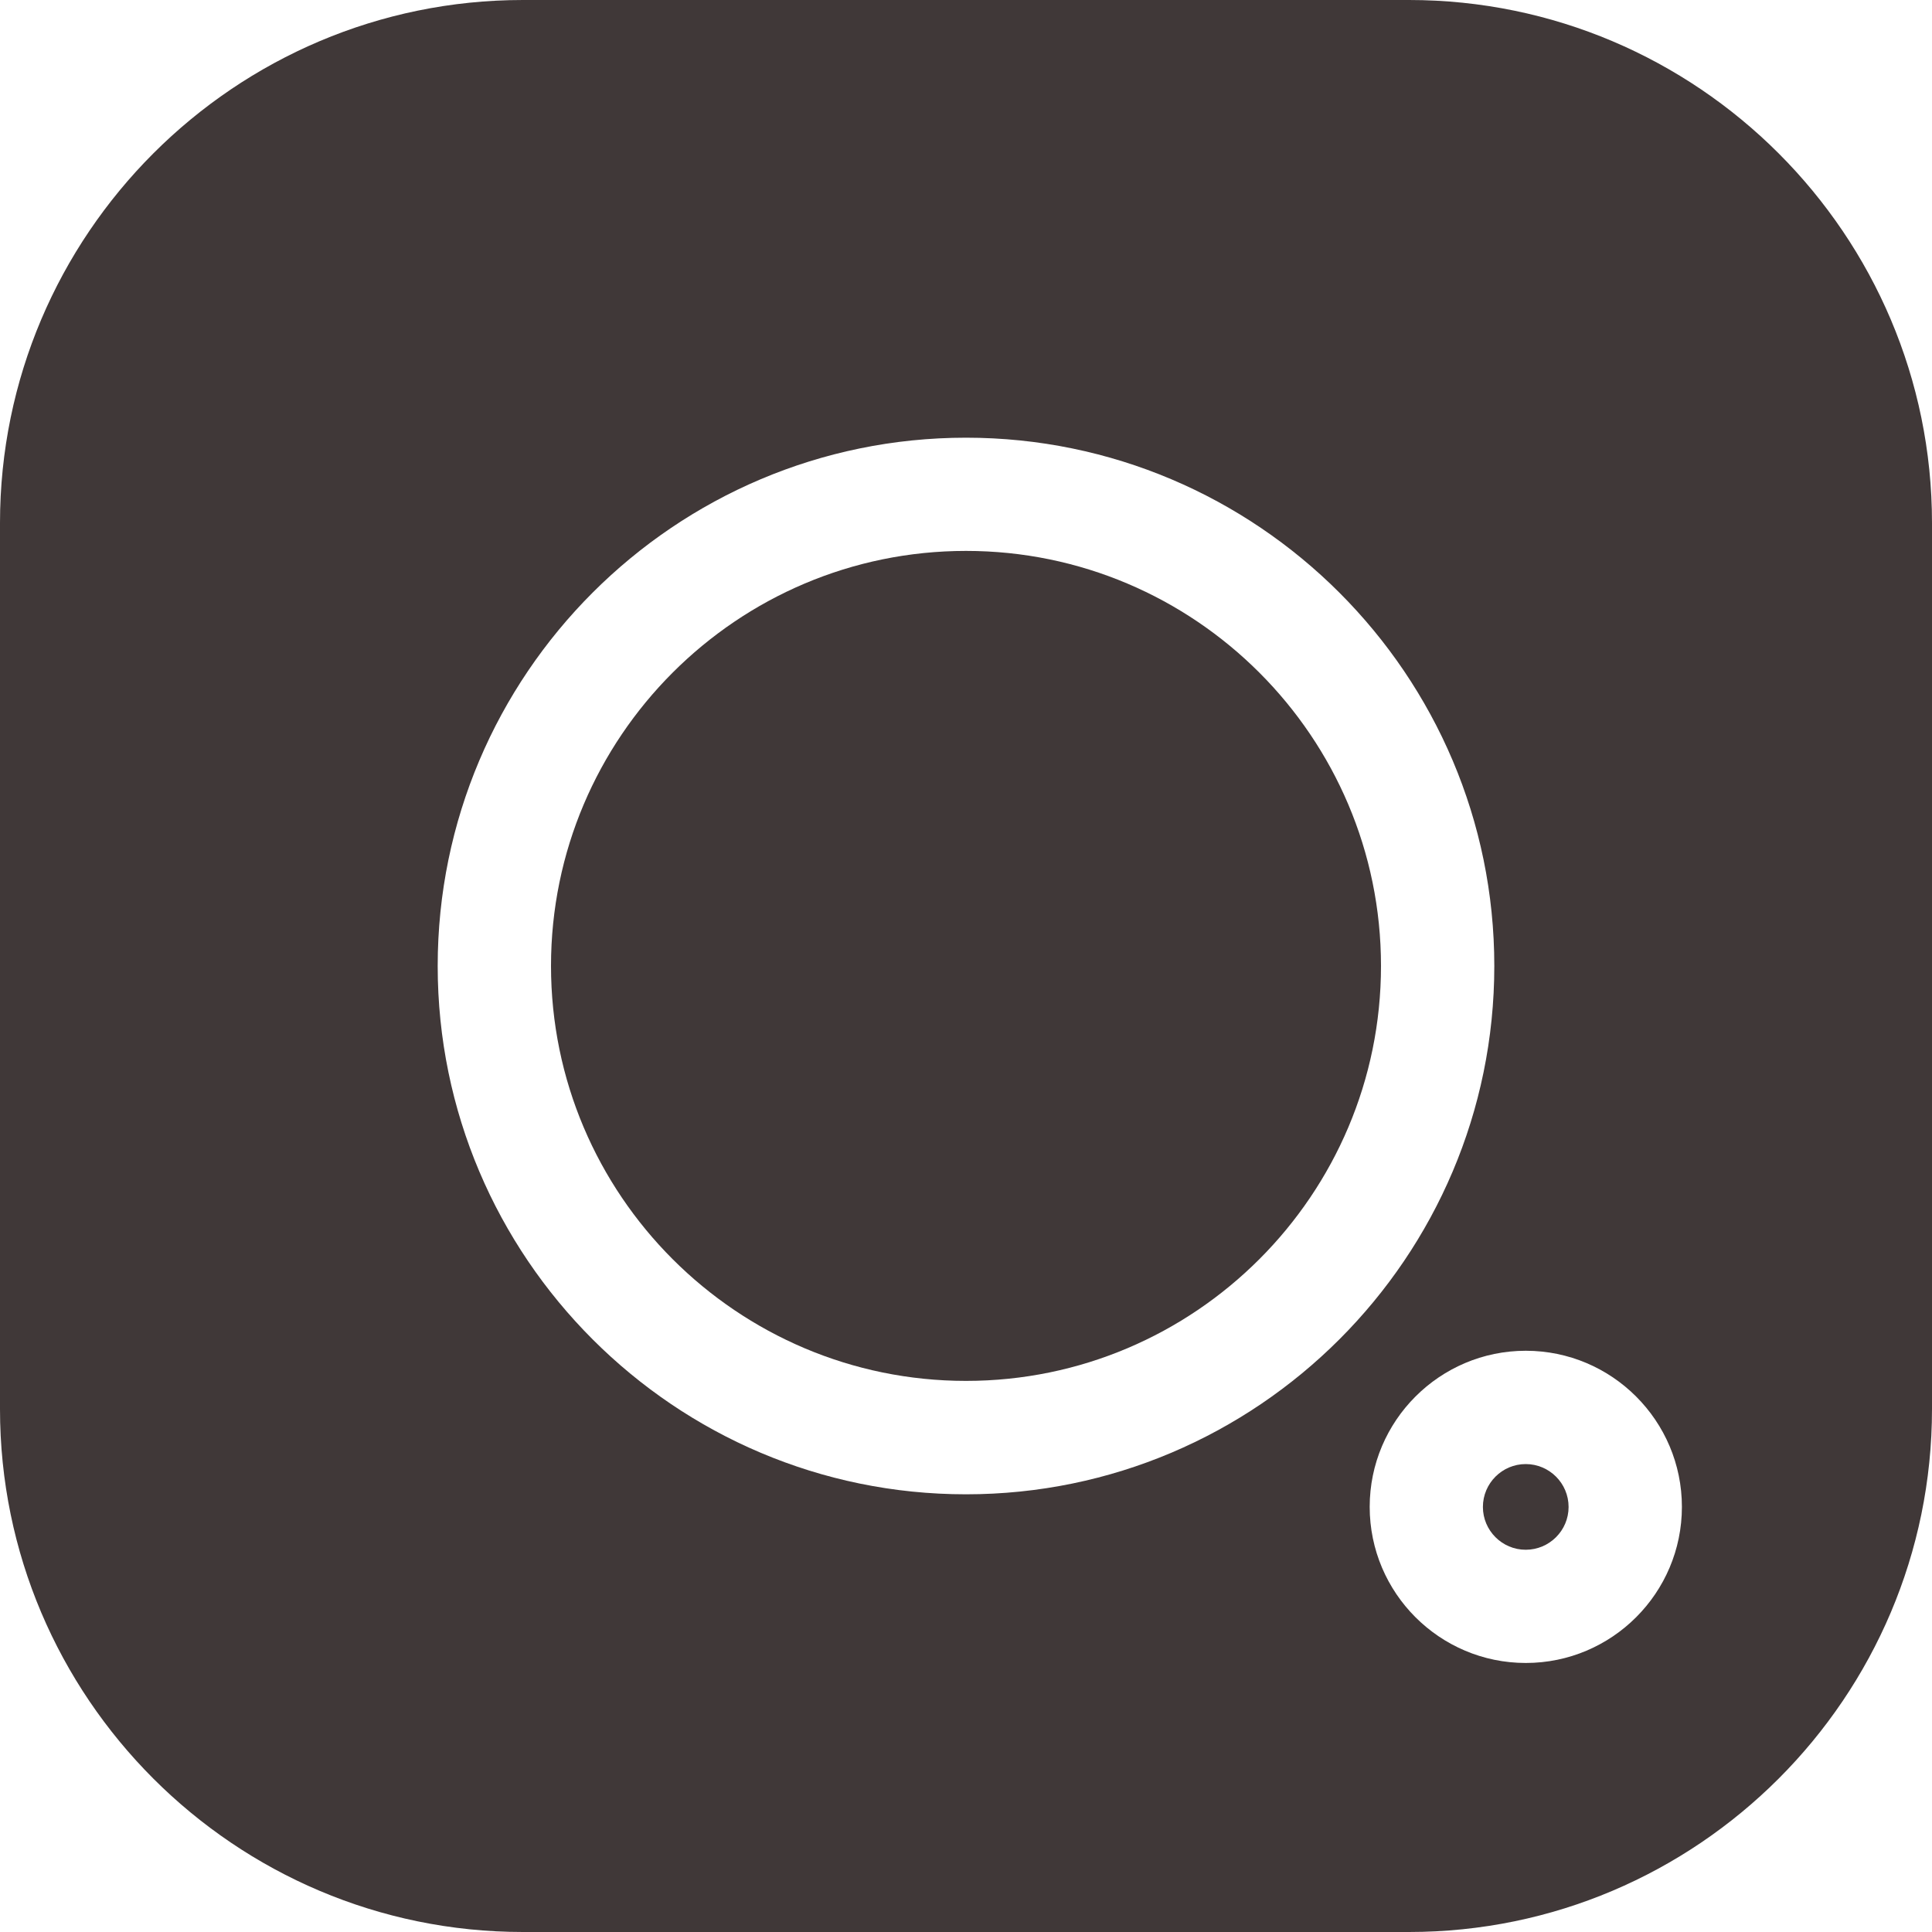 <svg width="20" height="20" viewBox="0 0 20 20" fill="none" xmlns="http://www.w3.org/2000/svg">
<path d="M20 14.586L20 5.414C20 2.429 17.571 -1.06157e-07 14.586 -2.36646e-07L5.414 -6.37589e-07C2.429 -7.68071e-07 -1.06157e-07 2.429 -2.36646e-07 5.414L-6.37589e-07 14.586C-7.68071e-07 17.571 2.429 20 5.414 20L14.586 20C17.571 20 20 17.571 20 14.586V14.586ZM4.531 10C4.531 6.985 6.985 4.531 10 4.531C13.015 4.531 15.469 6.985 15.469 10C15.469 13.015 13.015 15.469 10 15.469C6.985 15.469 4.531 13.015 4.531 10ZM14.179 15.599C14.179 14.708 14.904 13.983 15.795 13.983C16.686 13.983 17.411 14.708 17.411 15.599C17.411 16.491 16.686 17.215 15.795 17.215C14.904 17.215 14.179 16.491 14.179 15.599Z" fill="#403838"/>
<path d="M14.296 9.999C14.296 7.63 12.369 5.703 10 5.703C7.631 5.703 5.704 7.63 5.704 9.999C5.704 12.368 7.631 14.295 10 14.295C12.369 14.295 14.296 12.368 14.296 9.999Z" fill="#403838"/>
<path d="M16.238 15.6C16.238 15.355 16.039 15.156 15.794 15.156C15.55 15.156 15.351 15.355 15.351 15.6C15.351 15.844 15.55 16.043 15.794 16.043C16.039 16.043 16.238 15.844 16.238 15.6Z" fill="#403838"/>
</svg>
